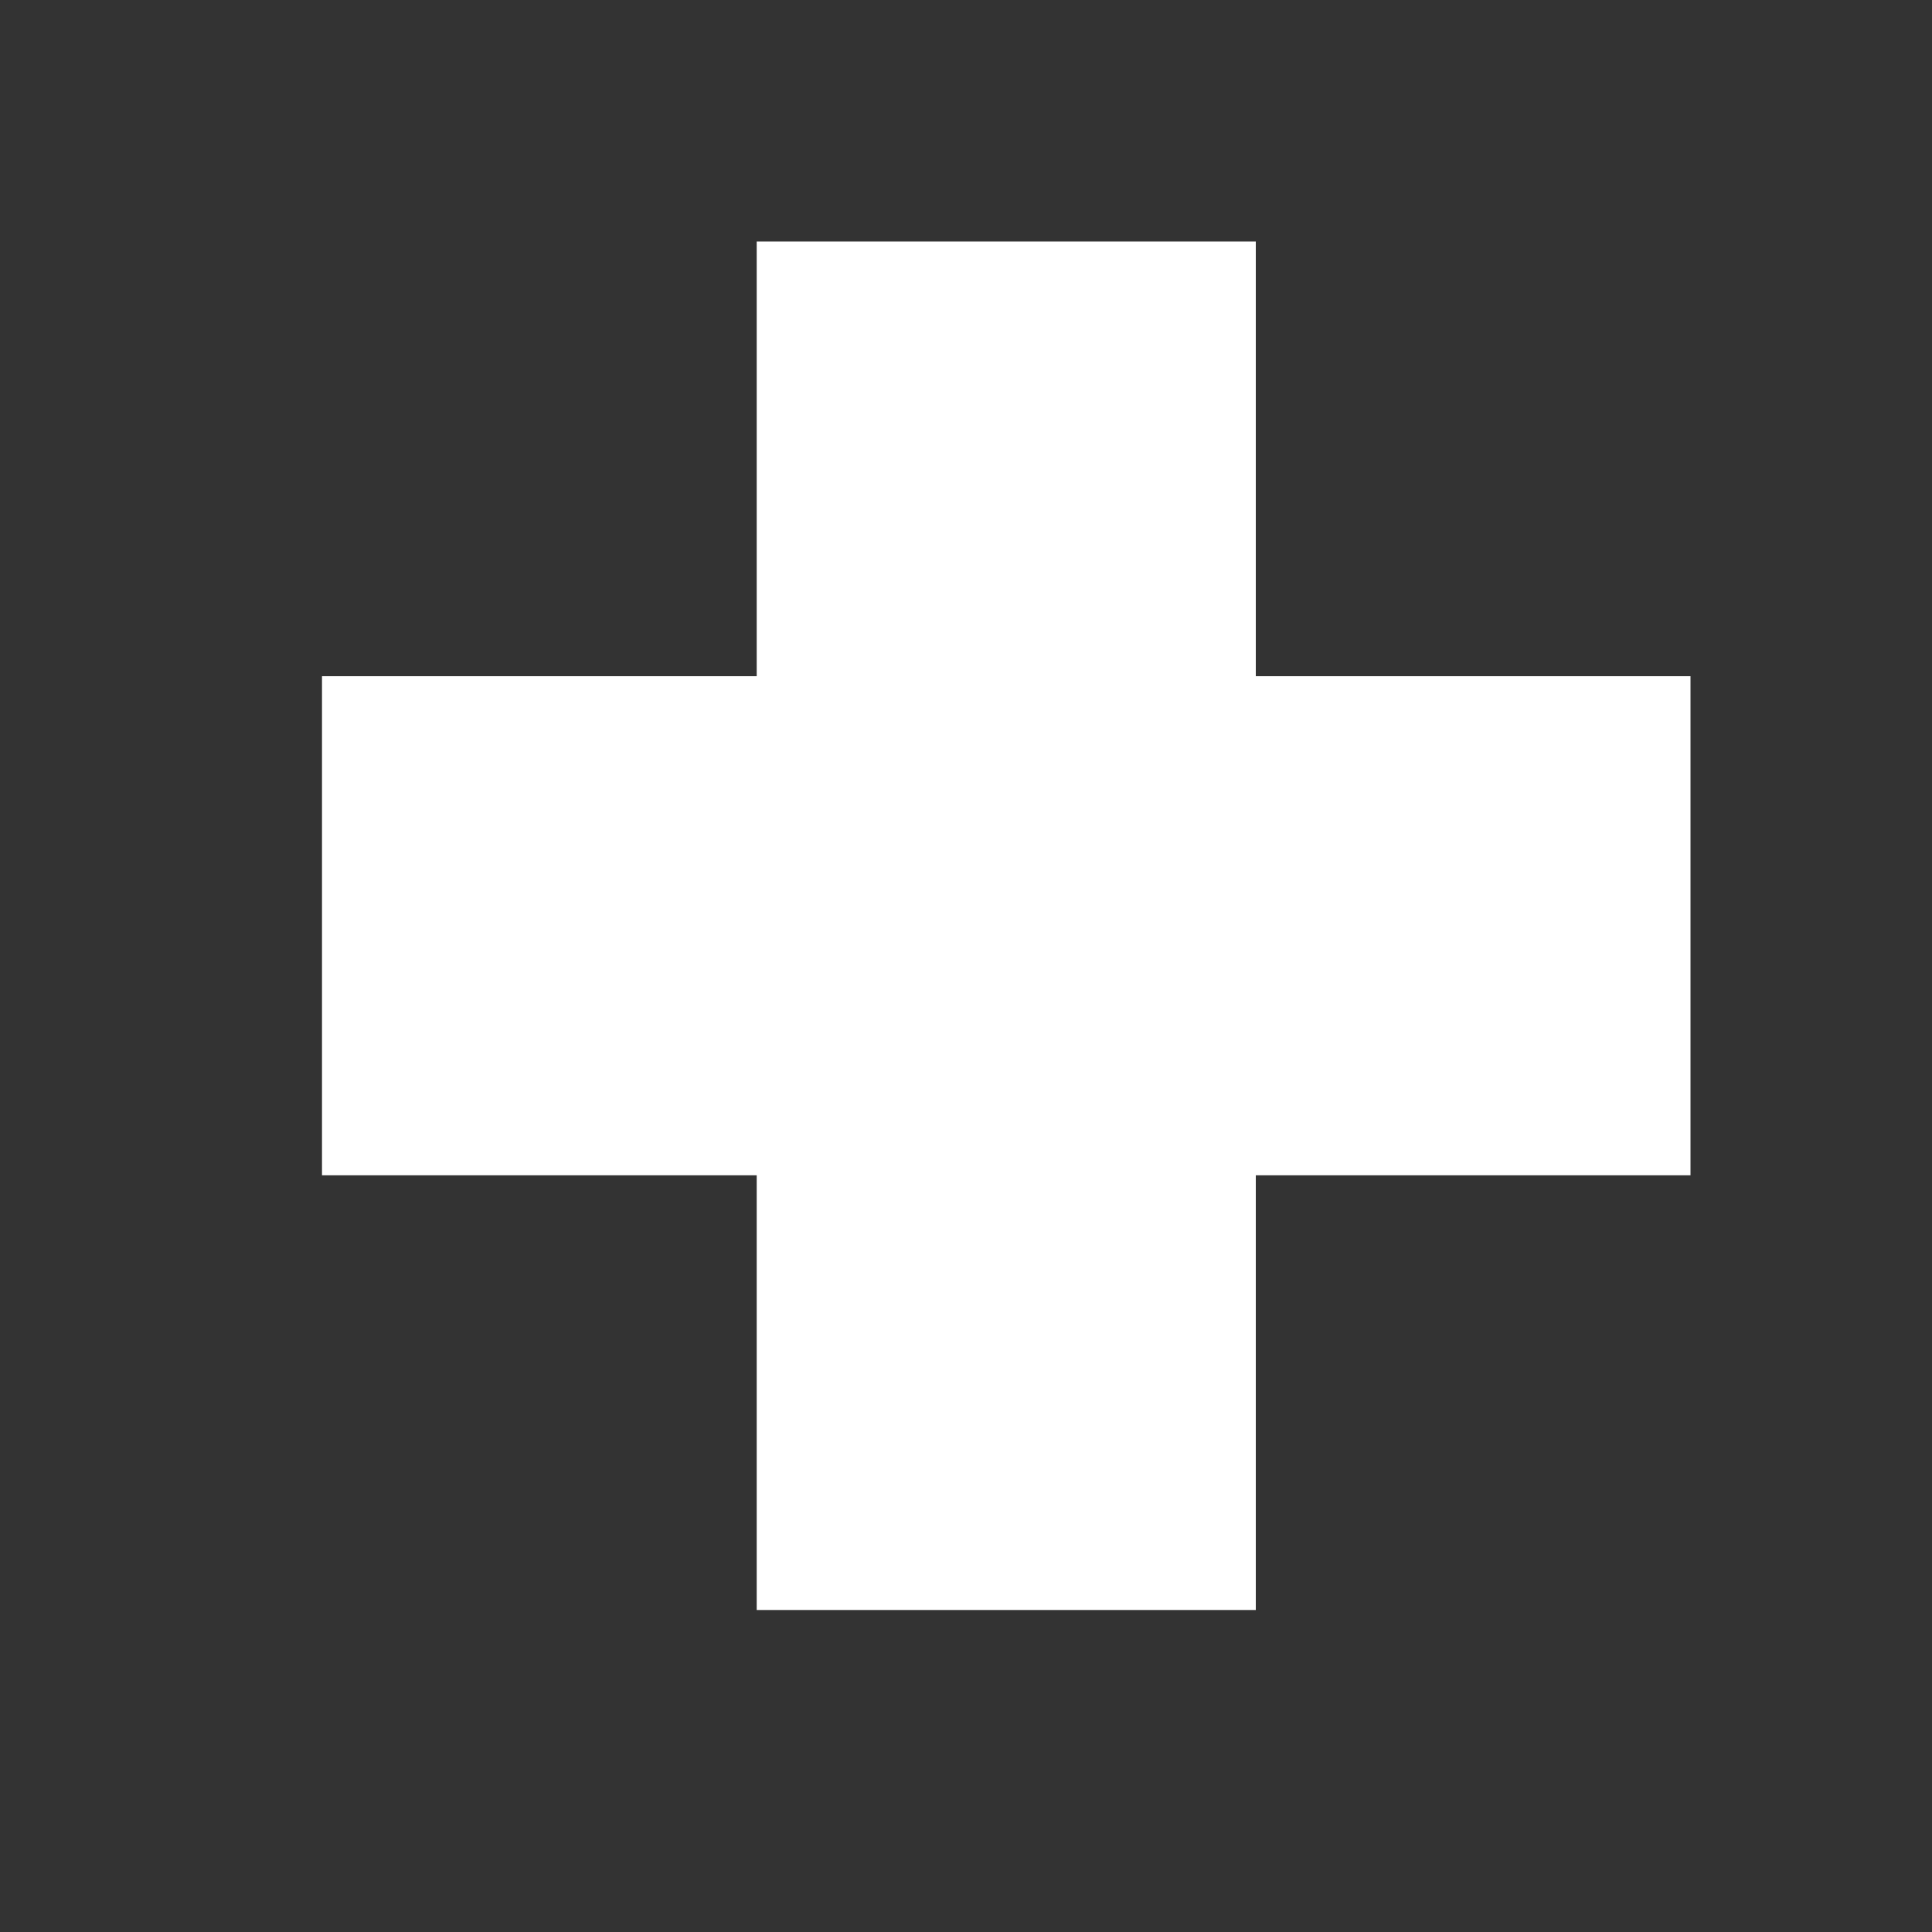 <?xml version="1.0" encoding="utf-8"?>
<!-- Generator: Adobe Illustrator 21.1.0, SVG Export Plug-In . SVG Version: 6.00 Build 0)  -->
<svg version="1.1" id="Layer_1" xmlns="http://www.w3.org/2000/svg" xmlns:xlink="http://www.w3.org/1999/xlink" x="0px" y="0px"
	 width="24px" height="24px" viewBox="0 0 24 24" enable-background="new 0 0 24 24" xml:space="preserve">
<rect x="0" y="0" width="24" height="24" fill="#333333" stroke="none"/>
<polygon fill="#FFFFFF" points="21,8.4 15.6,8.4 15.6,3 9.4,3 9.4,8.4 4,8.4 4,14.6 9.4,14.6 9.4,20 15.6,20 15.6,14.6 21,14.6 "/>
</svg>
